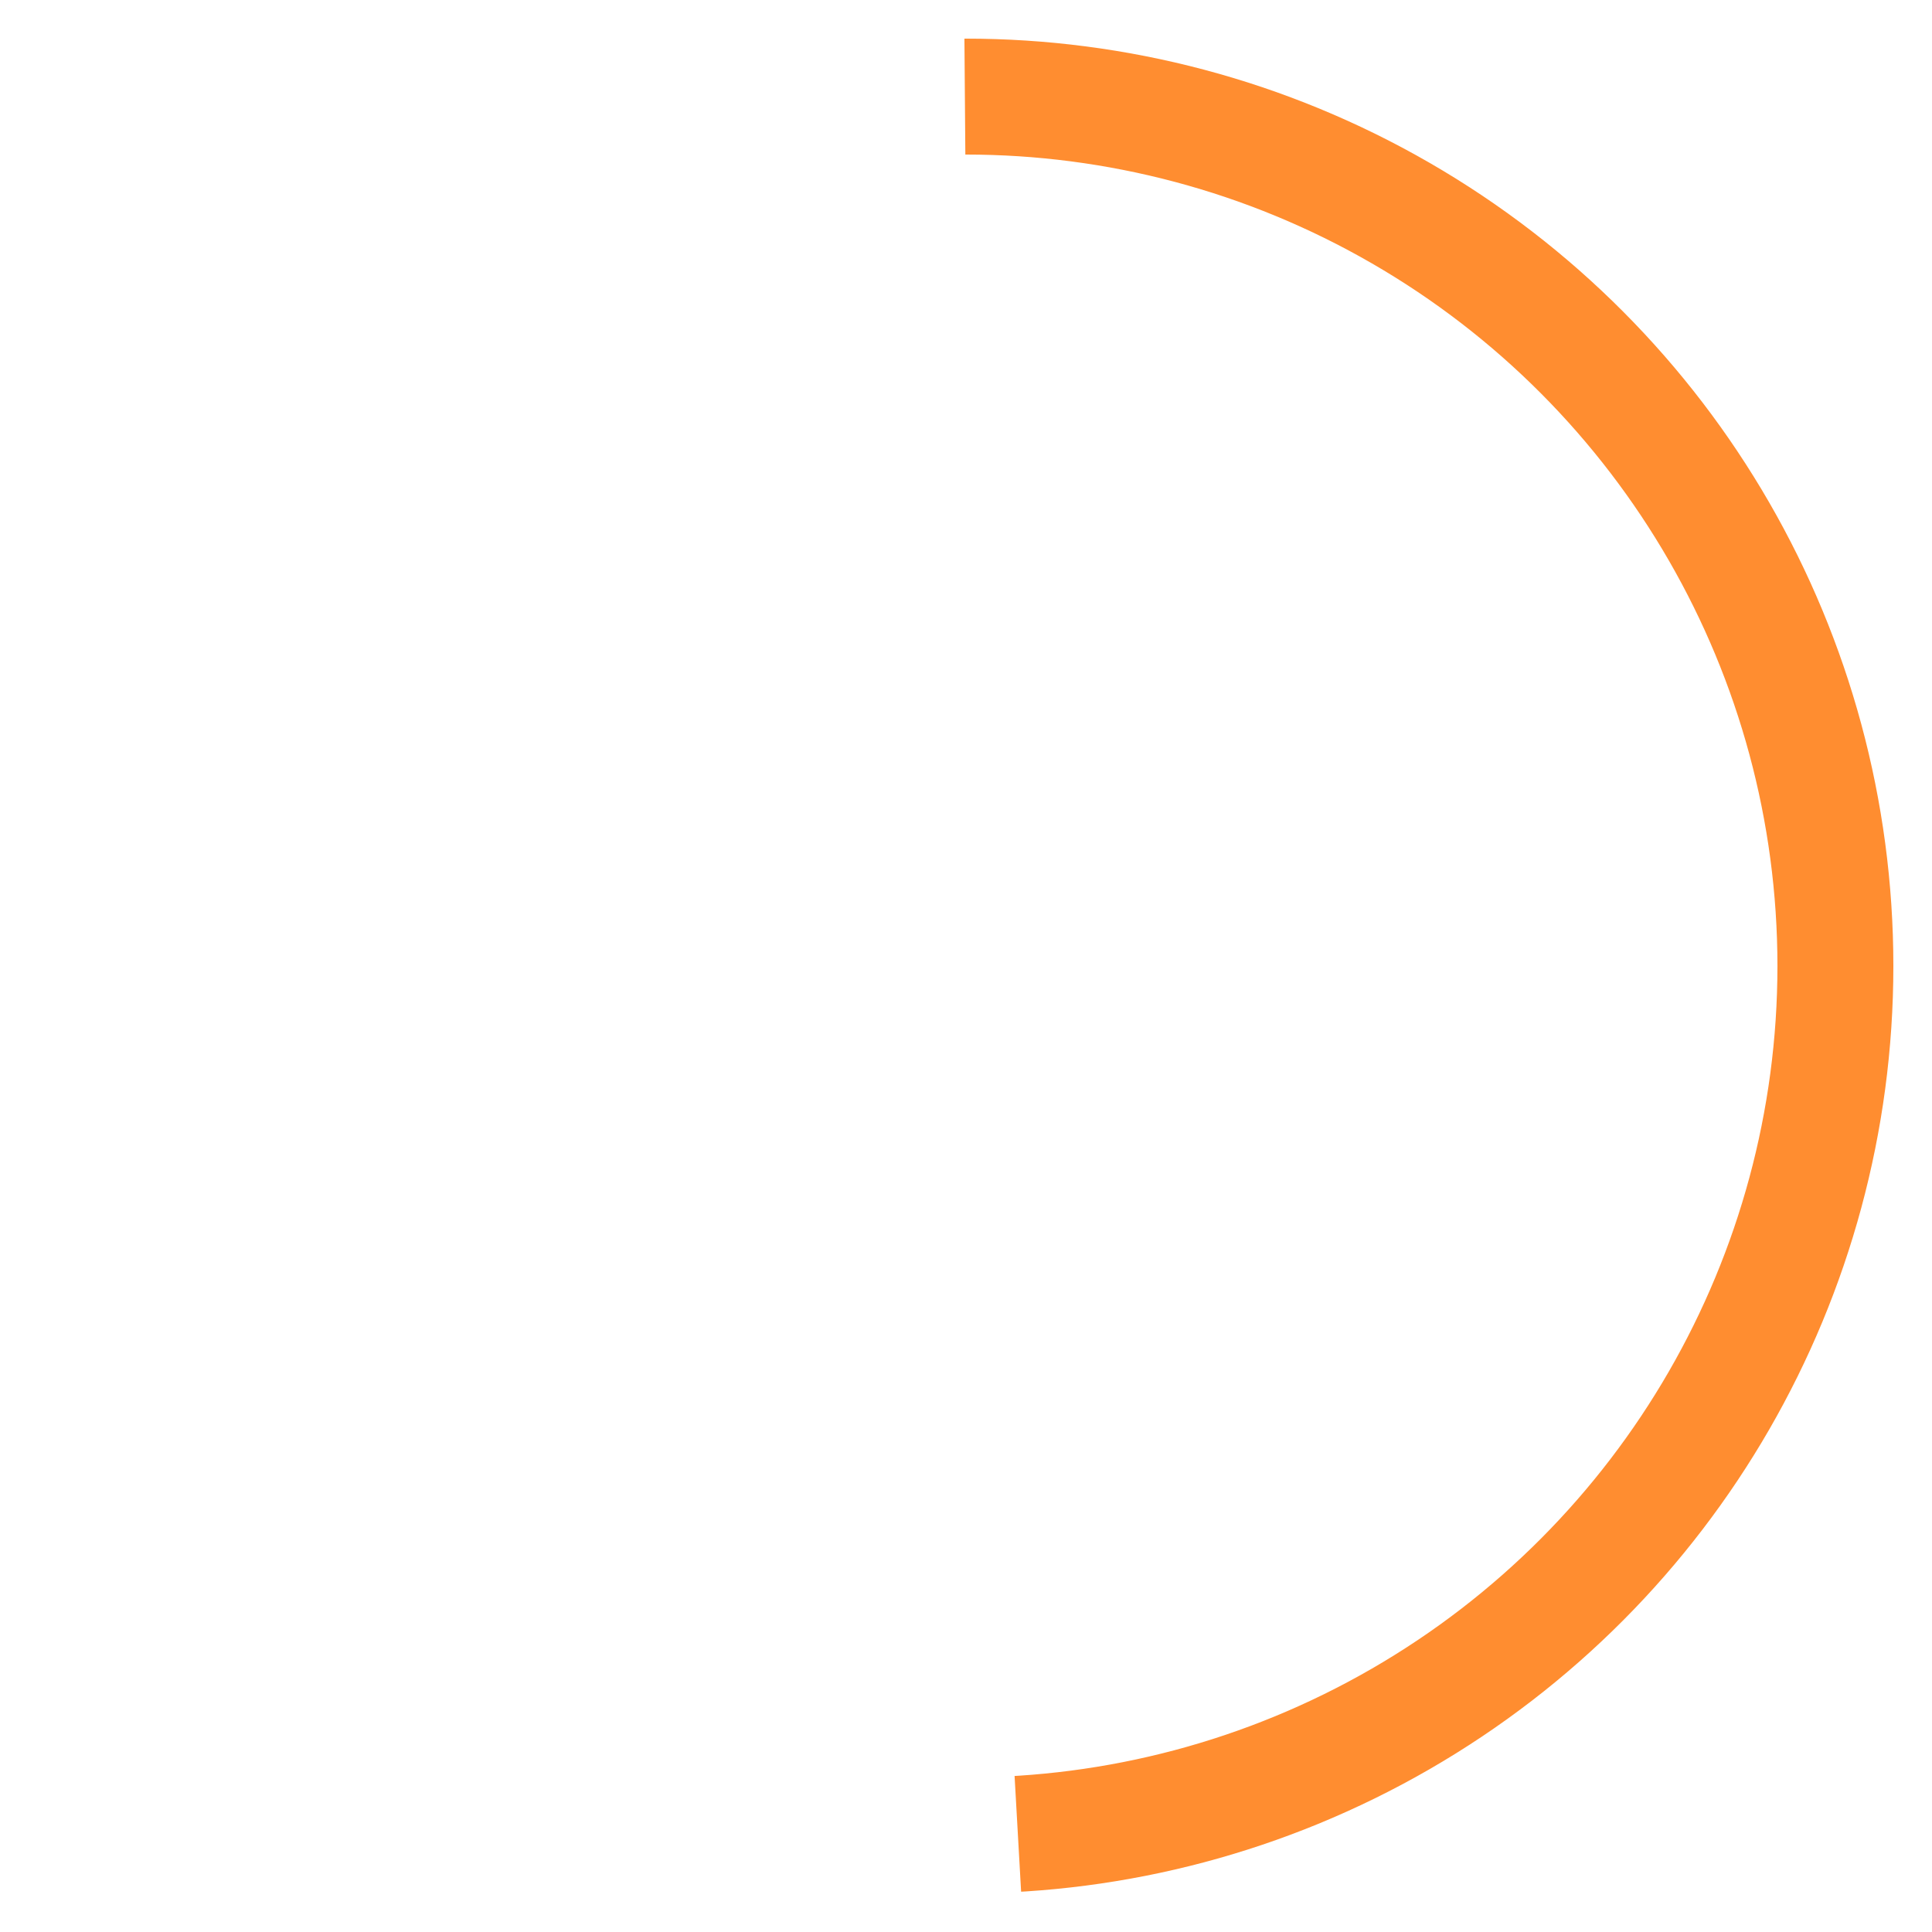 <svg xmlns="http://www.w3.org/2000/svg" viewBox="0 0 50 50">
  <circle class="ideal-traveler__round" r="22.5" cx="25" cy="25" fill="none" stroke="#ff8d30" stroke-width="3" stroke-dasharray="51 72" stroke-dashoffset="140"></circle>
</svg>
